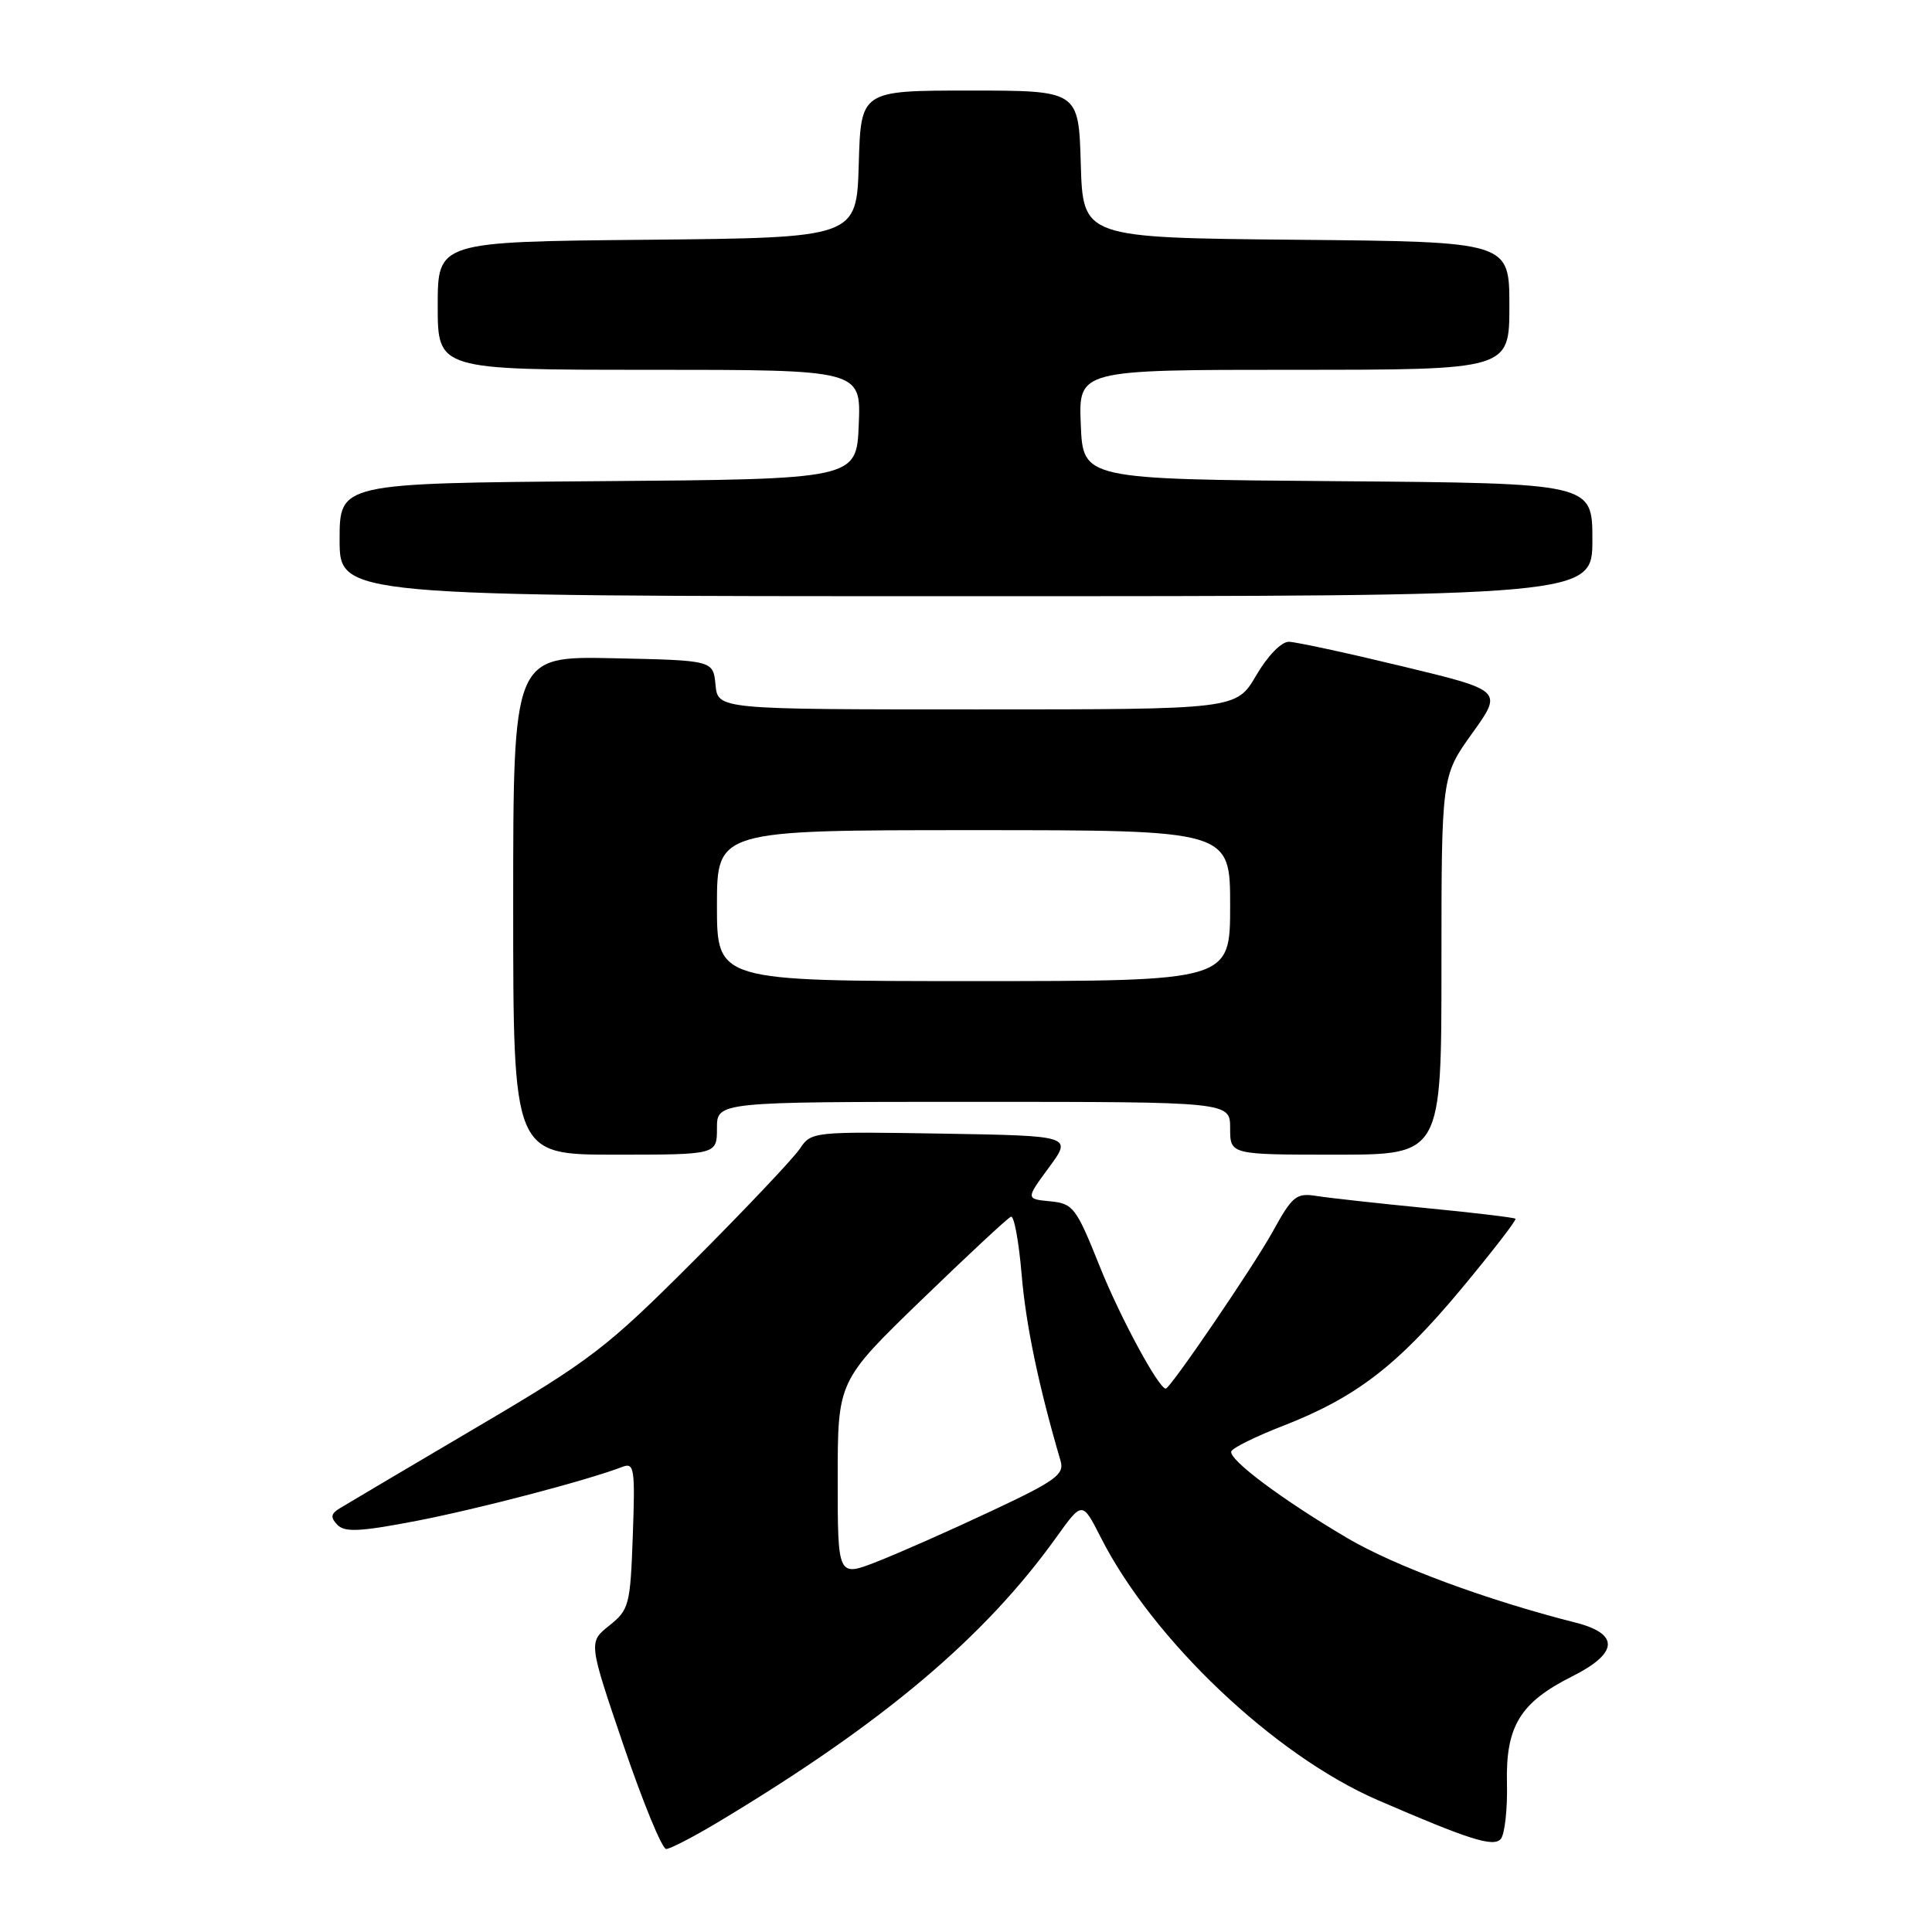 <?xml version="1.0" encoding="UTF-8" standalone="no"?>
<!DOCTYPE svg PUBLIC "-//W3C//DTD SVG 1.1//EN" "http://www.w3.org/Graphics/SVG/1.1/DTD/svg11.dtd" >
<svg xmlns="http://www.w3.org/2000/svg" xmlns:xlink="http://www.w3.org/1999/xlink" version="1.1" viewBox="0 0 256 256">
 <g >
 <path fill="currentColor"
d=" M 95.37 241.31 C 117.05 228.28 130.45 216.98 139.97 203.70 C 143.41 198.90 143.41 198.90 145.85 203.70 C 152.74 217.29 168.87 232.59 182.55 238.52 C 194.75 243.80 197.92 244.80 198.87 243.66 C 199.39 243.02 199.76 239.71 199.68 236.30 C 199.50 228.75 201.42 225.59 208.30 222.14 C 214.47 219.05 214.63 216.49 208.75 215.00 C 196.99 212.02 184.78 207.50 178.50 203.79 C 169.89 198.71 162.81 193.42 163.15 192.32 C 163.29 191.87 166.38 190.34 170.01 188.93 C 179.67 185.17 185.16 180.95 193.60 170.82 C 197.73 165.85 200.98 161.65 200.81 161.49 C 200.64 161.33 195.32 160.69 189.00 160.08 C 182.68 159.46 176.15 158.74 174.50 158.48 C 171.75 158.04 171.26 158.44 168.61 163.25 C 166.11 167.78 155.06 184.00 154.47 184.00 C 153.53 184.00 148.41 174.53 145.72 167.80 C 142.59 159.99 142.21 159.48 139.16 159.18 C 135.92 158.87 135.92 158.87 139.00 154.68 C 142.08 150.50 142.08 150.50 124.79 150.21 C 107.77 149.93 107.48 149.96 106.00 152.19 C 105.17 153.44 98.88 160.10 92.00 166.99 C 80.35 178.65 78.38 180.17 63.00 189.22 C 53.92 194.57 45.83 199.36 45.00 199.87 C 43.83 200.59 43.76 201.07 44.71 202.05 C 45.67 203.06 47.74 202.96 55.21 201.52 C 63.43 199.93 77.82 196.16 82.52 194.35 C 84.04 193.77 84.17 194.66 83.85 203.45 C 83.52 212.70 83.36 213.30 80.73 215.40 C 77.97 217.60 77.97 217.60 82.63 231.30 C 85.20 238.84 87.73 245.00 88.27 245.00 C 88.80 245.00 92.00 243.34 95.37 241.31 Z  M 95.00 149.50 C 95.00 146.00 95.00 146.00 129.00 146.00 C 163.00 146.00 163.00 146.00 163.00 149.50 C 163.00 153.00 163.00 153.00 177.00 153.00 C 191.00 153.00 191.00 153.00 191.00 127.92 C 191.00 102.85 191.00 102.85 195.07 97.17 C 199.14 91.50 199.14 91.50 185.82 88.29 C 178.49 86.52 171.73 85.06 170.79 85.04 C 169.80 85.02 167.97 86.89 166.45 89.50 C 163.81 94.00 163.81 94.00 129.47 94.00 C 95.13 94.00 95.13 94.00 94.81 90.75 C 94.50 87.50 94.50 87.50 81.25 87.22 C 68.00 86.94 68.00 86.94 68.00 119.97 C 68.00 153.00 68.00 153.00 81.50 153.00 C 95.00 153.00 95.00 153.00 95.00 149.50 Z  M 211.00 71.51 C 211.00 64.03 211.00 64.03 177.25 63.76 C 143.50 63.50 143.50 63.50 143.21 56.25 C 142.91 49.00 142.91 49.00 171.46 49.00 C 200.00 49.00 200.00 49.00 200.00 40.52 C 200.00 32.03 200.00 32.03 171.75 31.77 C 143.50 31.50 143.50 31.50 143.21 21.75 C 142.93 12.00 142.93 12.00 128.50 12.00 C 114.07 12.00 114.07 12.00 113.79 21.75 C 113.50 31.50 113.50 31.50 85.75 31.77 C 58.00 32.03 58.00 32.03 58.00 40.52 C 58.00 49.00 58.00 49.00 86.04 49.00 C 114.09 49.00 114.09 49.00 113.79 56.25 C 113.50 63.50 113.50 63.50 79.25 63.76 C 45.00 64.03 45.00 64.03 45.00 71.51 C 45.00 79.00 45.00 79.00 128.00 79.00 C 211.00 79.00 211.00 79.00 211.00 71.51 Z  M 111.00 195.98 C 111.00 182.99 111.00 182.99 122.10 172.25 C 128.21 166.34 133.54 161.37 133.96 161.22 C 134.37 161.06 135.00 164.50 135.37 168.86 C 135.93 175.56 137.62 183.65 140.53 193.57 C 141.06 195.37 139.91 196.21 131.32 200.24 C 125.92 202.78 119.14 205.78 116.25 206.91 C 111.00 208.97 111.00 208.97 111.00 195.98 Z  M 95.00 120.00 C 95.00 110.00 95.00 110.00 129.00 110.00 C 163.00 110.00 163.00 110.00 163.00 120.00 C 163.00 130.00 163.00 130.00 129.00 130.00 C 95.00 130.00 95.00 130.00 95.00 120.00 Z "/>
</g>
</svg>